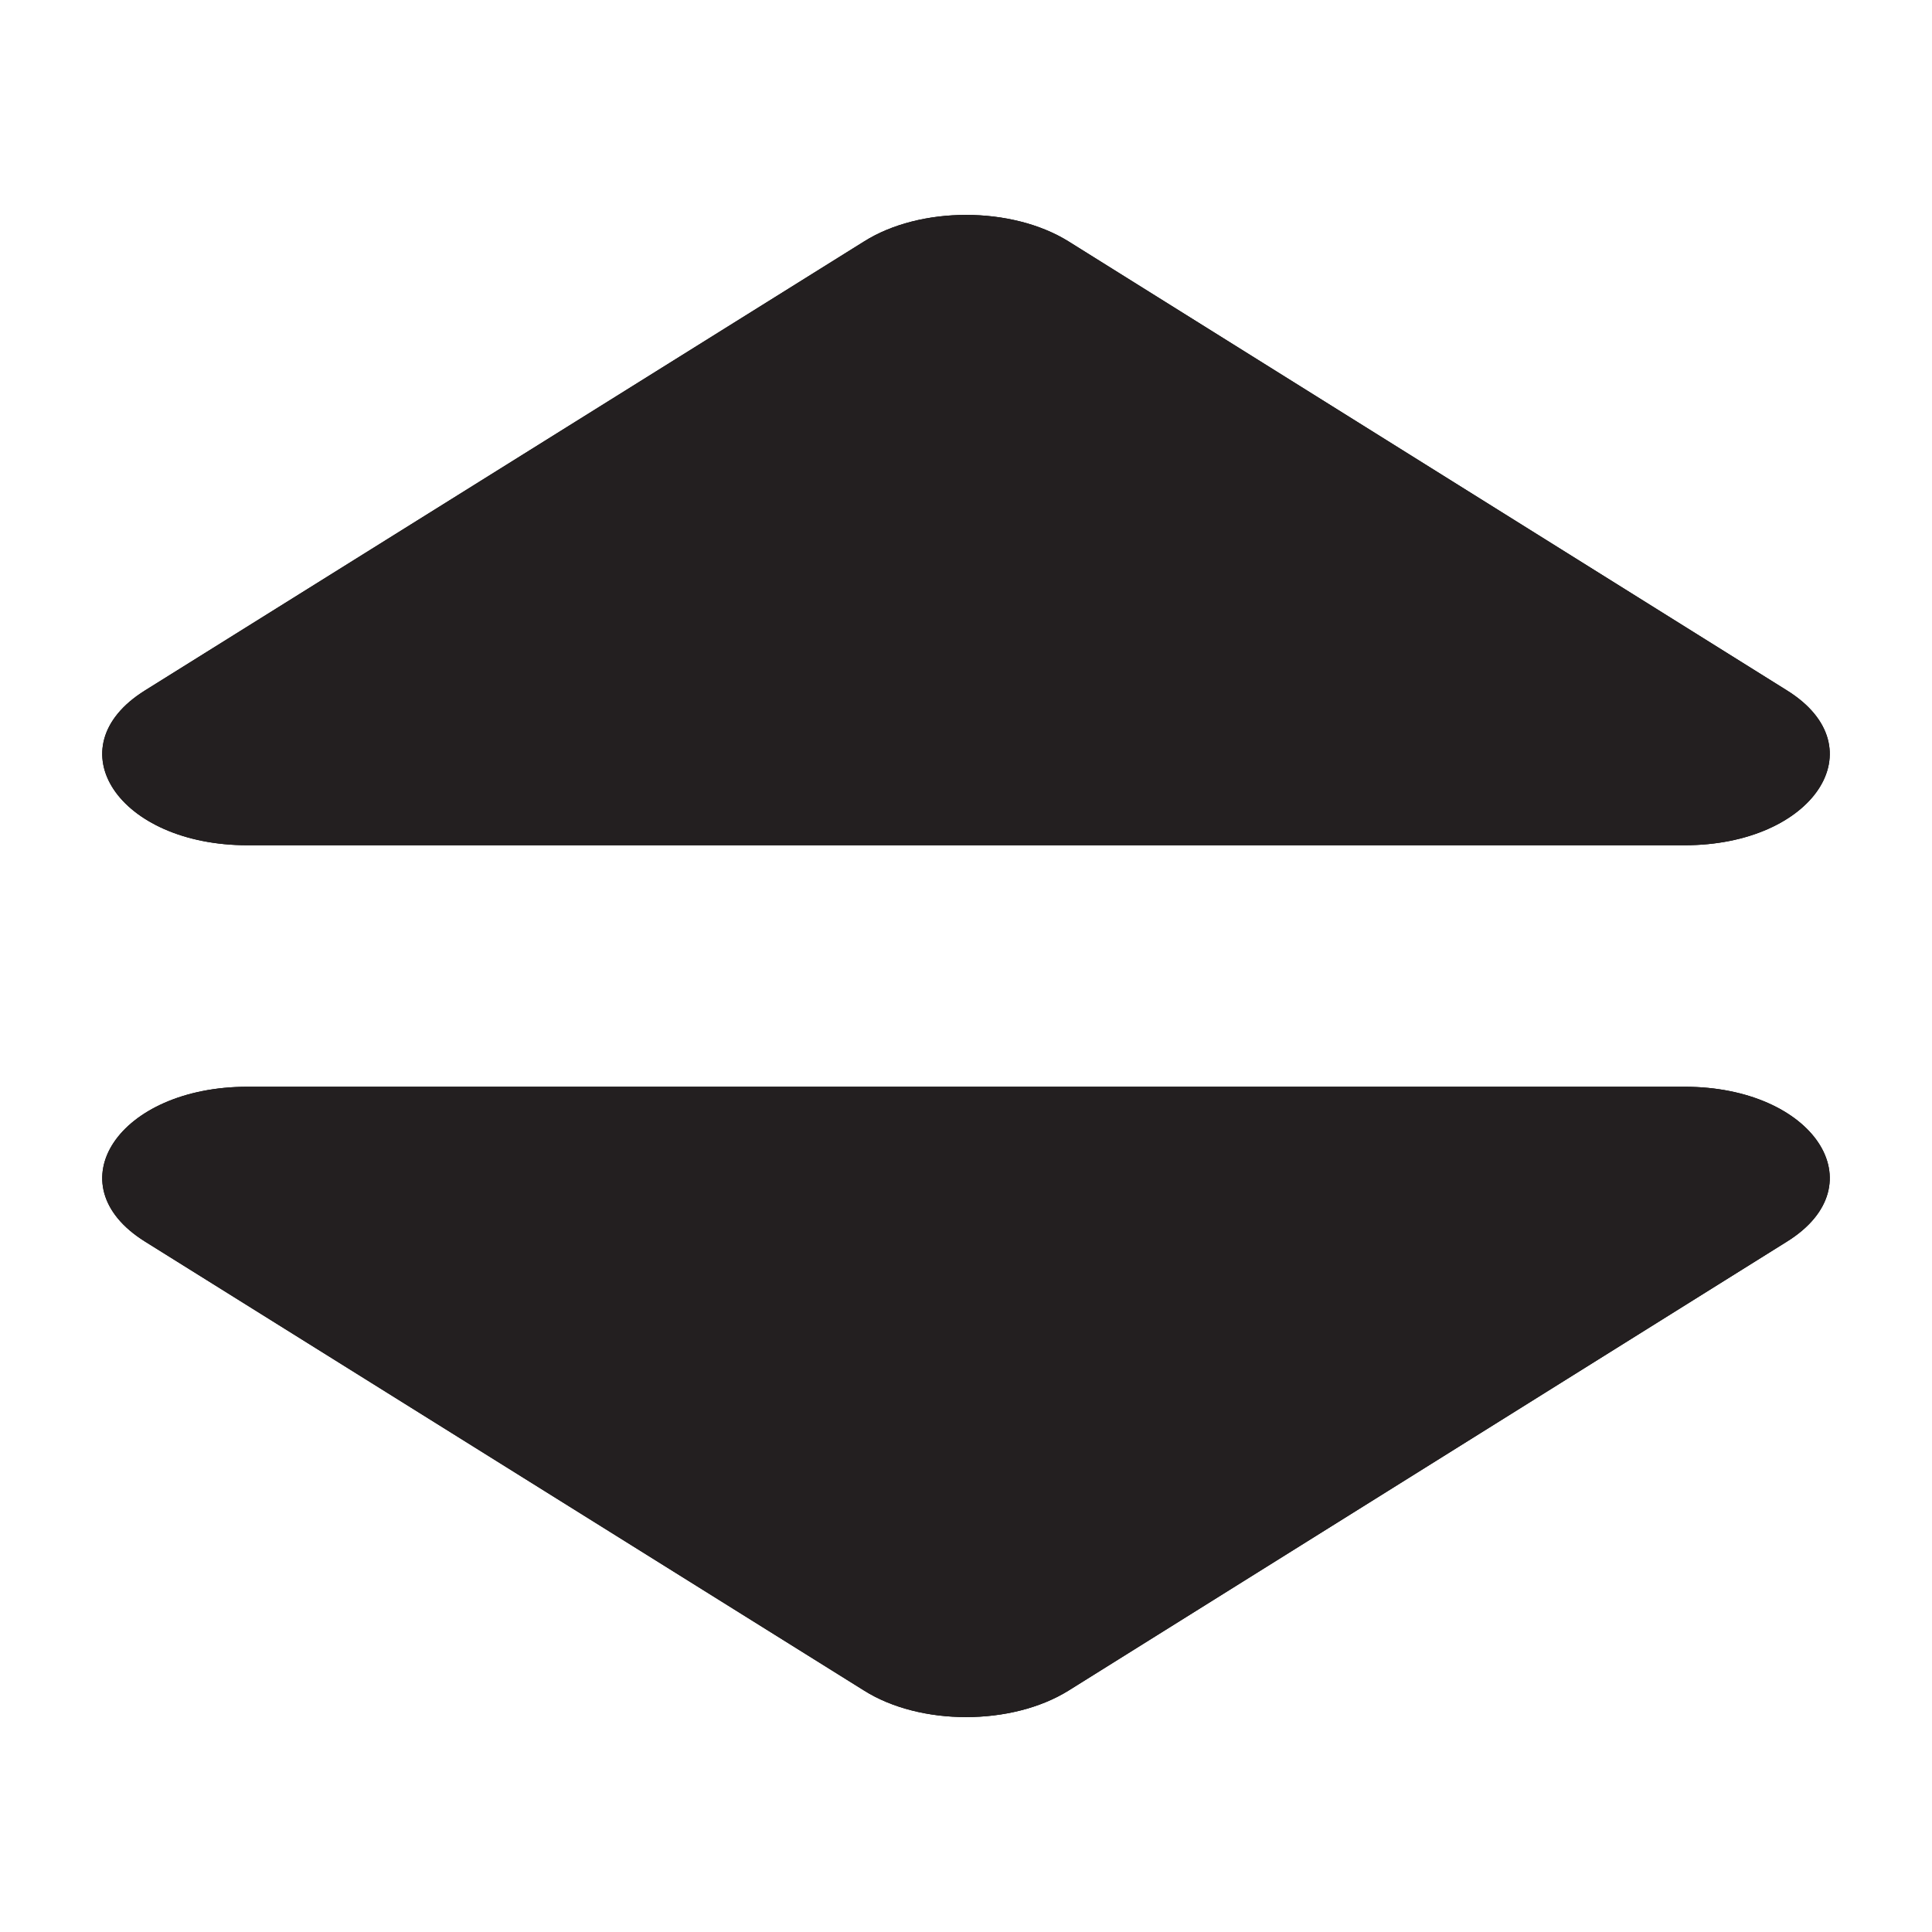 <svg width="20" height="20" viewBox="0 0 20 20" fill="none" xmlns="http://www.w3.org/2000/svg">
<path d="M2.563 11.25H17.438C18.775 11.25 19.444 12.262 18.5 12.852L11.063 17.5C10.475 17.867 9.525 17.867 8.944 17.5L1.5 12.852C0.556 12.262 1.225 11.25 2.563 11.25ZM18.5 7.148L11.063 2.5C10.475 2.133 9.525 2.133 8.944 2.5L1.5 7.148C0.556 7.738 1.225 8.75 2.563 8.75H17.438C18.775 8.75 19.444 7.738 18.5 7.148Z" fill="black"/>
<path d="M2.563 11.25H17.438C18.775 11.25 19.444 12.262 18.5 12.852L11.063 17.5C10.475 17.867 9.525 17.867 8.944 17.5L1.5 12.852C0.556 12.262 1.225 11.25 2.563 11.25ZM18.5 7.148L11.063 2.5C10.475 2.133 9.525 2.133 8.944 2.5L1.5 7.148C0.556 7.738 1.225 8.75 2.563 8.75H17.438C18.775 8.75 19.444 7.738 18.5 7.148Z" fill="#231F20"/>
</svg>
